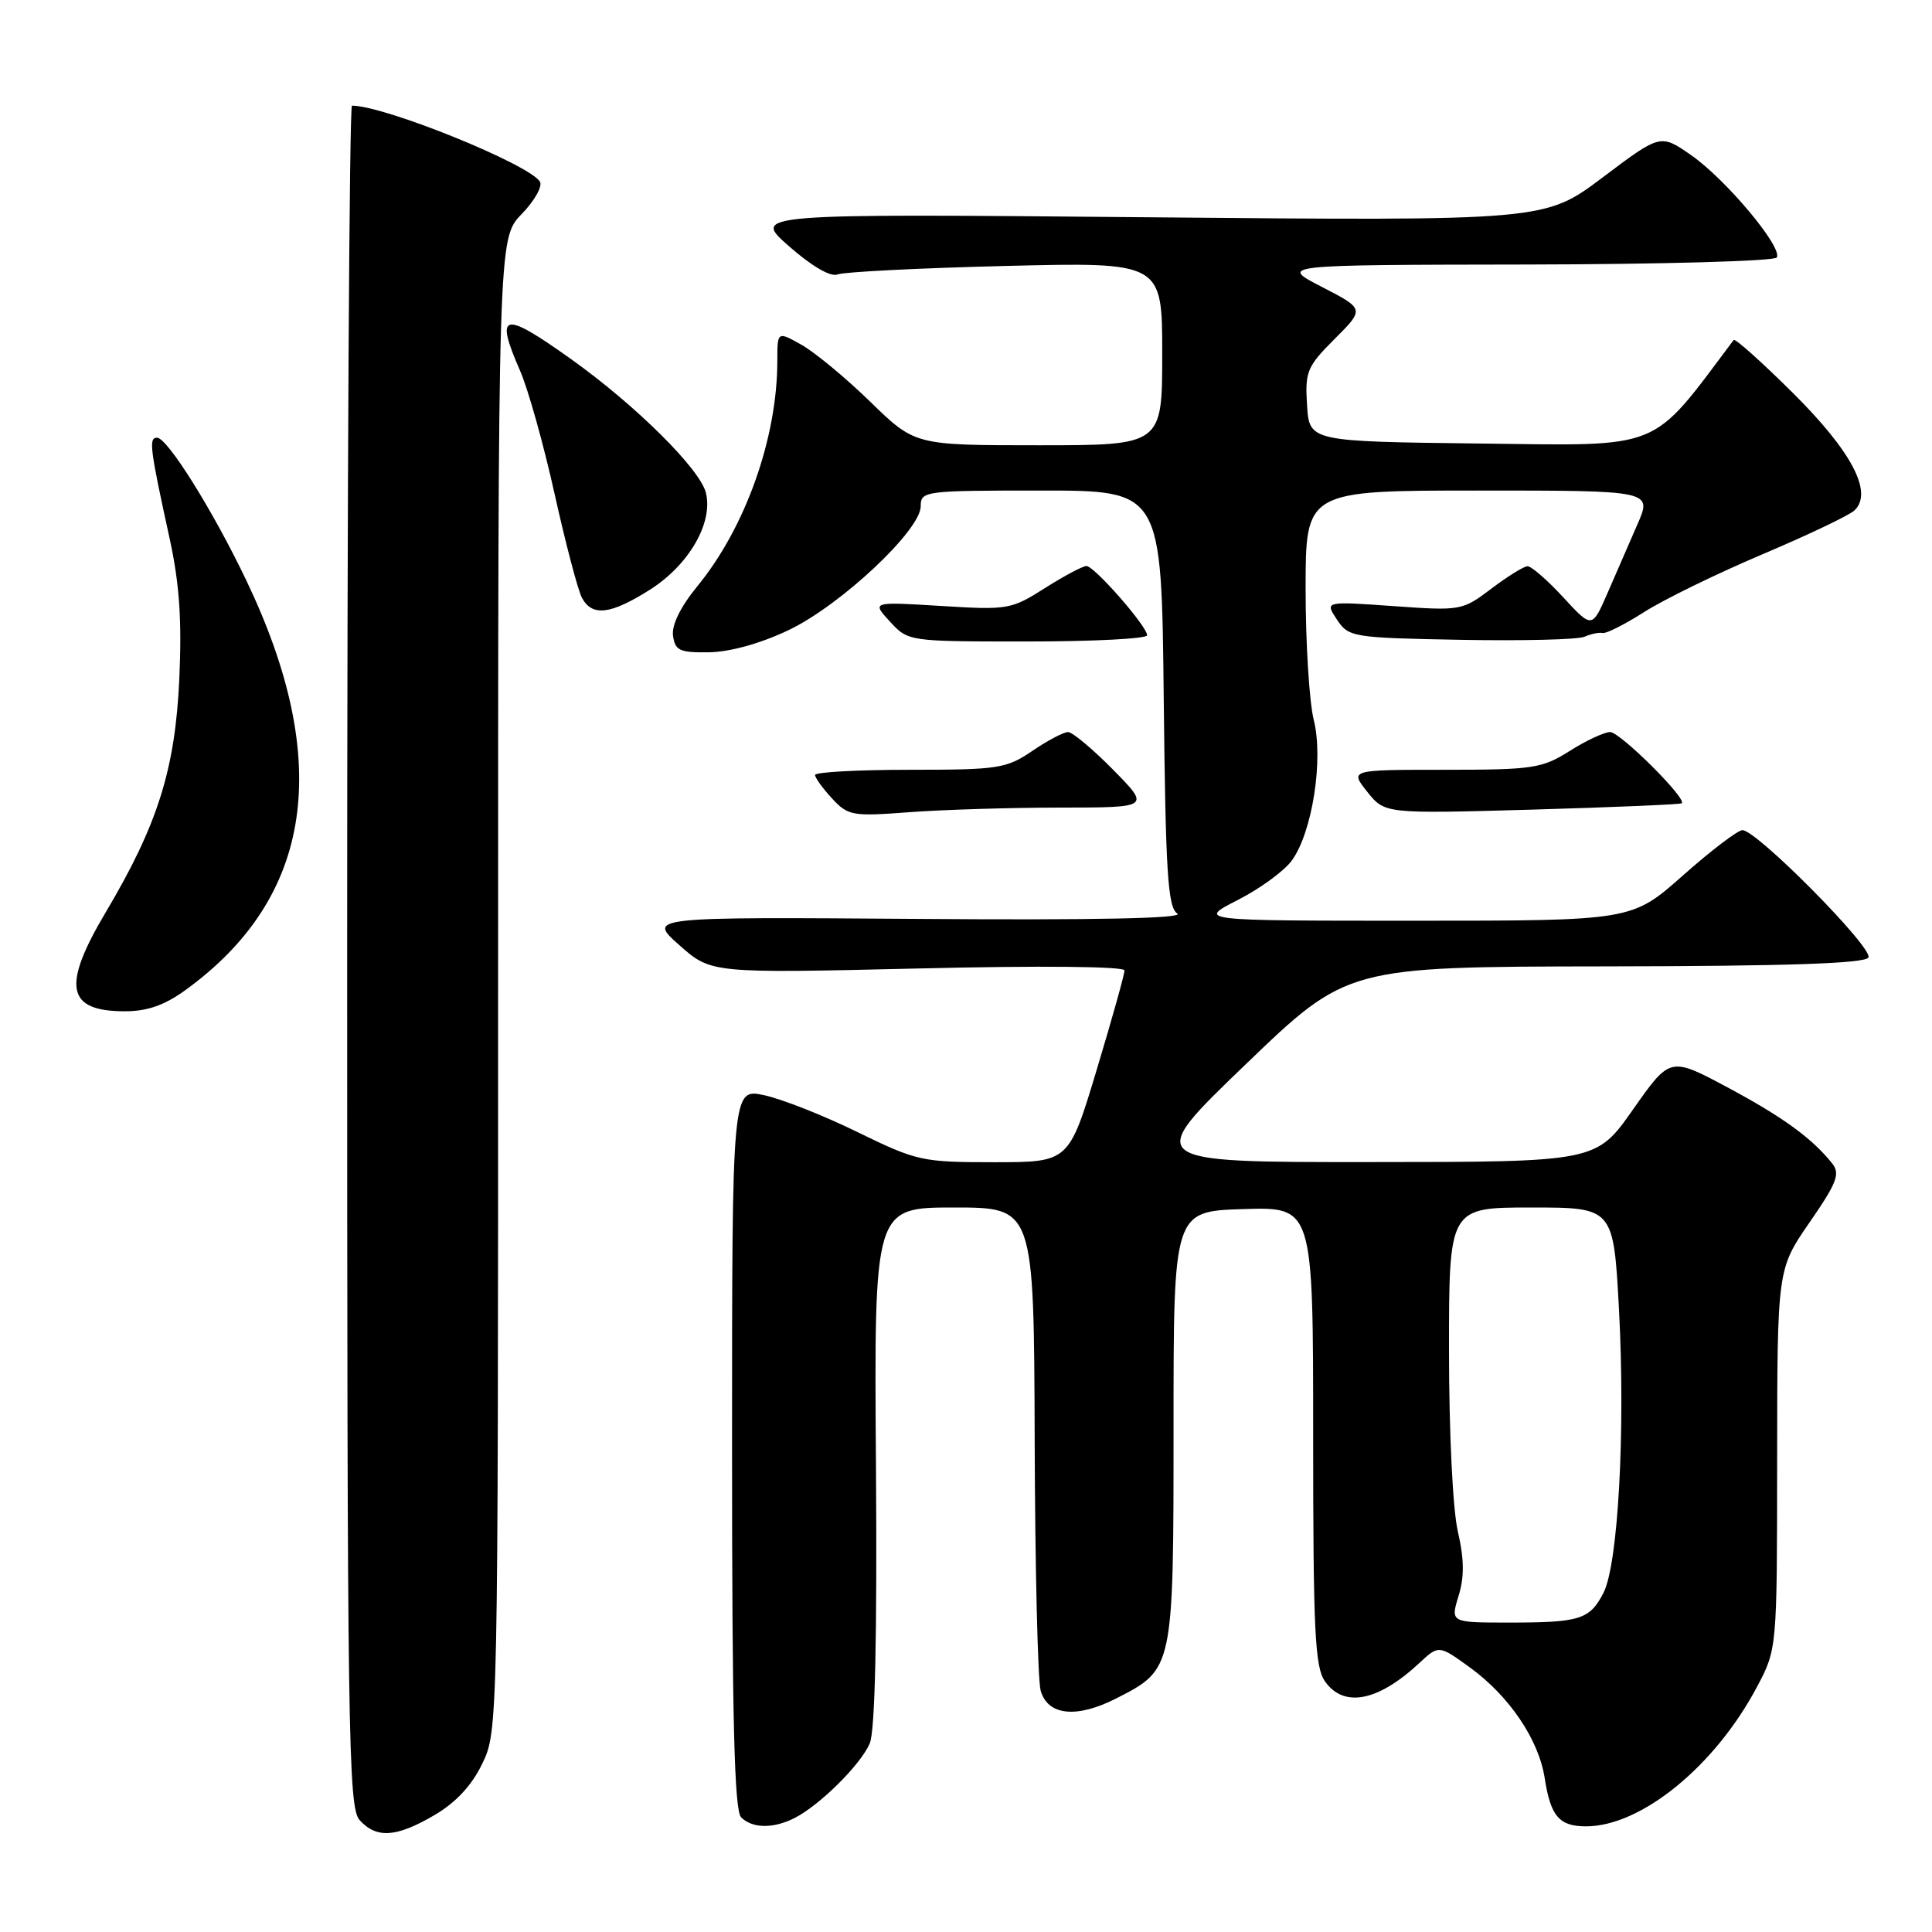 <?xml version="1.0" encoding="UTF-8" standalone="no"?>
<!DOCTYPE svg PUBLIC "-//W3C//DTD SVG 1.1//EN" "http://www.w3.org/Graphics/SVG/1.1/DTD/svg11.dtd" >
<svg xmlns="http://www.w3.org/2000/svg" xmlns:xlink="http://www.w3.org/1999/xlink" version="1.1" viewBox="0 0 256 256">
 <g >
 <path fill="currentColor"
d=" M 57.57 240.51 C 60.39 238.86 62.51 236.59 63.90 233.70 C 65.99 229.39 66.00 228.84 66.00 130.48 C 66.00 31.60 66.00 31.60 69.11 28.38 C 70.82 26.62 71.92 24.68 71.54 24.07 C 70.11 21.75 50.95 14.00 46.64 14.00 C 46.29 14.00 46.00 64.70 46.00 126.67 C 46.00 230.11 46.14 239.49 47.65 241.17 C 49.89 243.65 52.52 243.47 57.57 240.51 Z  M 105.32 240.88 C 108.67 239.16 114.07 233.79 115.25 231.00 C 115.95 229.36 116.23 216.70 116.07 194.25 C 115.82 160.00 115.82 160.00 126.41 160.00 C 137.00 160.00 137.00 160.00 137.10 190.75 C 137.15 207.66 137.51 222.62 137.89 224.00 C 138.81 227.33 142.65 227.73 147.91 225.05 C 155.51 221.17 155.50 221.23 155.50 189.04 C 155.50 160.50 155.50 160.50 164.75 160.21 C 174.00 159.92 174.00 159.92 174.00 190.24 C 174.00 216.06 174.23 220.88 175.56 222.78 C 178.05 226.34 182.60 225.46 188.07 220.36 C 190.65 217.96 190.65 217.96 194.80 220.97 C 199.98 224.73 203.90 230.52 204.68 235.61 C 205.46 240.66 206.60 242.00 210.16 242.00 C 217.47 242.00 227.26 234.01 232.82 223.50 C 235.47 218.50 235.47 218.50 235.48 193.34 C 235.50 168.17 235.50 168.17 239.78 161.97 C 243.40 156.73 243.86 155.53 242.78 154.17 C 240.10 150.81 236.24 148.01 228.90 144.08 C 221.30 140.02 221.30 140.02 216.40 146.99 C 211.50 153.97 211.50 153.97 181.54 153.98 C 151.57 154.00 151.57 154.00 165.04 141.05 C 178.50 128.10 178.50 128.10 212.69 128.05 C 236.77 128.02 247.09 127.67 247.57 126.88 C 248.31 125.69 232.79 110.00 230.88 110.00 C 230.27 110.00 226.72 112.70 223.00 116.00 C 216.23 122.00 216.23 122.00 187.44 122.00 C 158.64 122.00 158.64 122.00 164.02 119.25 C 166.98 117.74 170.21 115.38 171.19 114.00 C 173.90 110.24 175.39 100.61 174.08 95.40 C 173.49 93.04 173.00 85.24 173.00 78.06 C 173.00 65.00 173.00 65.00 195.96 65.00 C 218.93 65.00 218.93 65.00 216.96 69.50 C 215.88 71.97 214.09 76.09 212.98 78.64 C 210.95 83.28 210.95 83.28 207.13 79.14 C 205.03 76.86 202.90 75.01 202.40 75.03 C 201.91 75.04 199.75 76.38 197.60 78.01 C 193.76 80.91 193.57 80.95 184.62 80.31 C 175.54 79.67 175.54 79.67 177.14 82.08 C 178.70 84.43 179.14 84.51 193.58 84.78 C 201.74 84.93 209.11 84.75 209.96 84.37 C 210.81 83.99 211.89 83.77 212.36 83.88 C 212.83 83.98 215.30 82.73 217.86 81.10 C 220.41 79.46 227.45 76.03 233.50 73.46 C 239.55 70.90 245.05 68.28 245.73 67.63 C 248.23 65.26 245.37 59.82 237.55 52.05 C 233.43 47.96 229.91 44.81 229.72 45.05 C 218.59 59.88 220.59 59.06 196.15 58.77 C 173.50 58.50 173.50 58.50 173.19 53.69 C 172.91 49.24 173.18 48.58 176.85 44.91 C 180.82 40.94 180.82 40.94 175.16 38.02 C 169.50 35.10 169.50 35.10 202.19 35.05 C 220.17 35.02 235.13 34.60 235.43 34.12 C 236.25 32.79 228.67 23.74 224.06 20.54 C 220.02 17.74 220.02 17.74 212.36 23.51 C 204.70 29.27 204.70 29.27 152.16 28.79 C 99.62 28.31 99.62 28.31 104.56 32.64 C 107.62 35.32 110.07 36.74 111.00 36.36 C 111.83 36.03 121.84 35.52 133.25 35.24 C 154.00 34.73 154.00 34.73 154.00 46.87 C 154.00 59.00 154.00 59.00 137.62 59.00 C 121.24 59.00 121.24 59.00 115.33 53.25 C 112.09 50.09 107.98 46.69 106.21 45.69 C 103.00 43.89 103.00 43.89 103.00 47.81 C 103.00 58.02 98.79 69.89 92.40 77.68 C 90.16 80.42 88.98 82.83 89.18 84.25 C 89.46 86.22 90.07 86.49 94.00 86.43 C 96.76 86.38 100.82 85.25 104.50 83.49 C 111.39 80.21 122.00 70.26 122.00 67.08 C 122.00 65.06 122.46 65.00 137.95 65.00 C 153.91 65.00 153.91 65.00 154.20 92.54 C 154.45 115.69 154.74 120.23 156.00 121.05 C 156.99 121.69 145.21 121.94 121.65 121.76 C 85.80 121.50 85.80 121.50 90.02 125.24 C 94.23 128.97 94.23 128.97 121.61 128.33 C 137.89 127.94 149.00 128.05 149.00 128.59 C 149.01 129.09 147.35 135.01 145.32 141.75 C 141.63 154.00 141.63 154.00 131.72 154.00 C 122.19 154.00 121.49 153.85 113.65 150.02 C 109.17 147.82 103.59 145.62 101.25 145.12 C 97.00 144.21 97.00 144.21 97.00 191.91 C 97.00 227.67 97.30 239.90 98.20 240.80 C 99.70 242.30 102.48 242.33 105.32 240.88 Z  M 24.60 131.17 C 41.48 118.93 44.14 100.97 32.64 76.91 C 28.21 67.64 22.18 58.00 20.81 58.00 C 19.68 58.00 19.85 59.34 22.50 71.47 C 23.78 77.36 24.11 82.20 23.76 89.97 C 23.21 101.93 20.90 109.27 14.05 120.81 C 8.16 130.71 8.79 134.00 16.55 134.00 C 19.52 134.00 21.81 133.20 24.60 131.17 Z  M 140.46 107.01 C 152.42 107.00 152.42 107.00 147.50 102.00 C 144.79 99.25 142.10 97.00 141.52 97.00 C 140.94 97.00 138.81 98.12 136.79 99.50 C 133.34 101.84 132.30 102.00 120.55 102.00 C 113.65 102.00 108.00 102.31 108.00 102.69 C 108.00 103.06 109.01 104.46 110.25 105.80 C 112.38 108.10 112.93 108.19 120.50 107.62 C 124.90 107.29 133.88 107.01 140.46 107.01 Z  M 222.84 106.44 C 223.56 105.84 214.67 97.00 213.35 97.00 C 212.59 97.00 210.18 98.12 208.00 99.50 C 204.32 101.82 203.16 102.00 191.44 102.00 C 178.85 102.00 178.85 102.00 181.17 104.92 C 183.50 107.83 183.50 107.83 203.00 107.28 C 213.72 106.97 222.65 106.59 222.84 106.44 Z  M 152.00 84.18 C 152.00 82.99 145.00 75.00 143.96 75.00 C 143.47 75.00 140.99 76.32 138.45 77.93 C 133.98 80.77 133.54 80.84 124.67 80.29 C 115.50 79.73 115.50 79.73 117.92 82.36 C 120.35 85.00 120.35 85.00 136.17 85.00 C 144.88 85.00 152.00 84.63 152.00 84.18 Z  M 86.13 78.13 C 91.30 74.85 94.53 69.25 93.53 65.28 C 92.74 62.13 84.21 53.67 75.65 47.57 C 66.62 41.13 65.53 41.38 68.91 49.12 C 69.97 51.53 72.03 58.88 73.49 65.46 C 74.95 72.03 76.58 78.22 77.11 79.21 C 78.46 81.73 80.91 81.44 86.13 78.13 Z  M 193.26 211.49 C 194.05 208.94 194.02 206.61 193.17 202.92 C 192.50 200.00 192.00 189.82 192.00 178.92 C 192.00 160.00 192.00 160.00 202.90 160.00 C 213.80 160.00 213.80 160.00 214.53 173.63 C 215.38 189.66 214.41 207.31 212.46 211.08 C 210.65 214.59 209.33 215.00 200.01 215.00 C 192.19 215.00 192.19 215.00 193.26 211.49 Z "/>
</g>
</svg>